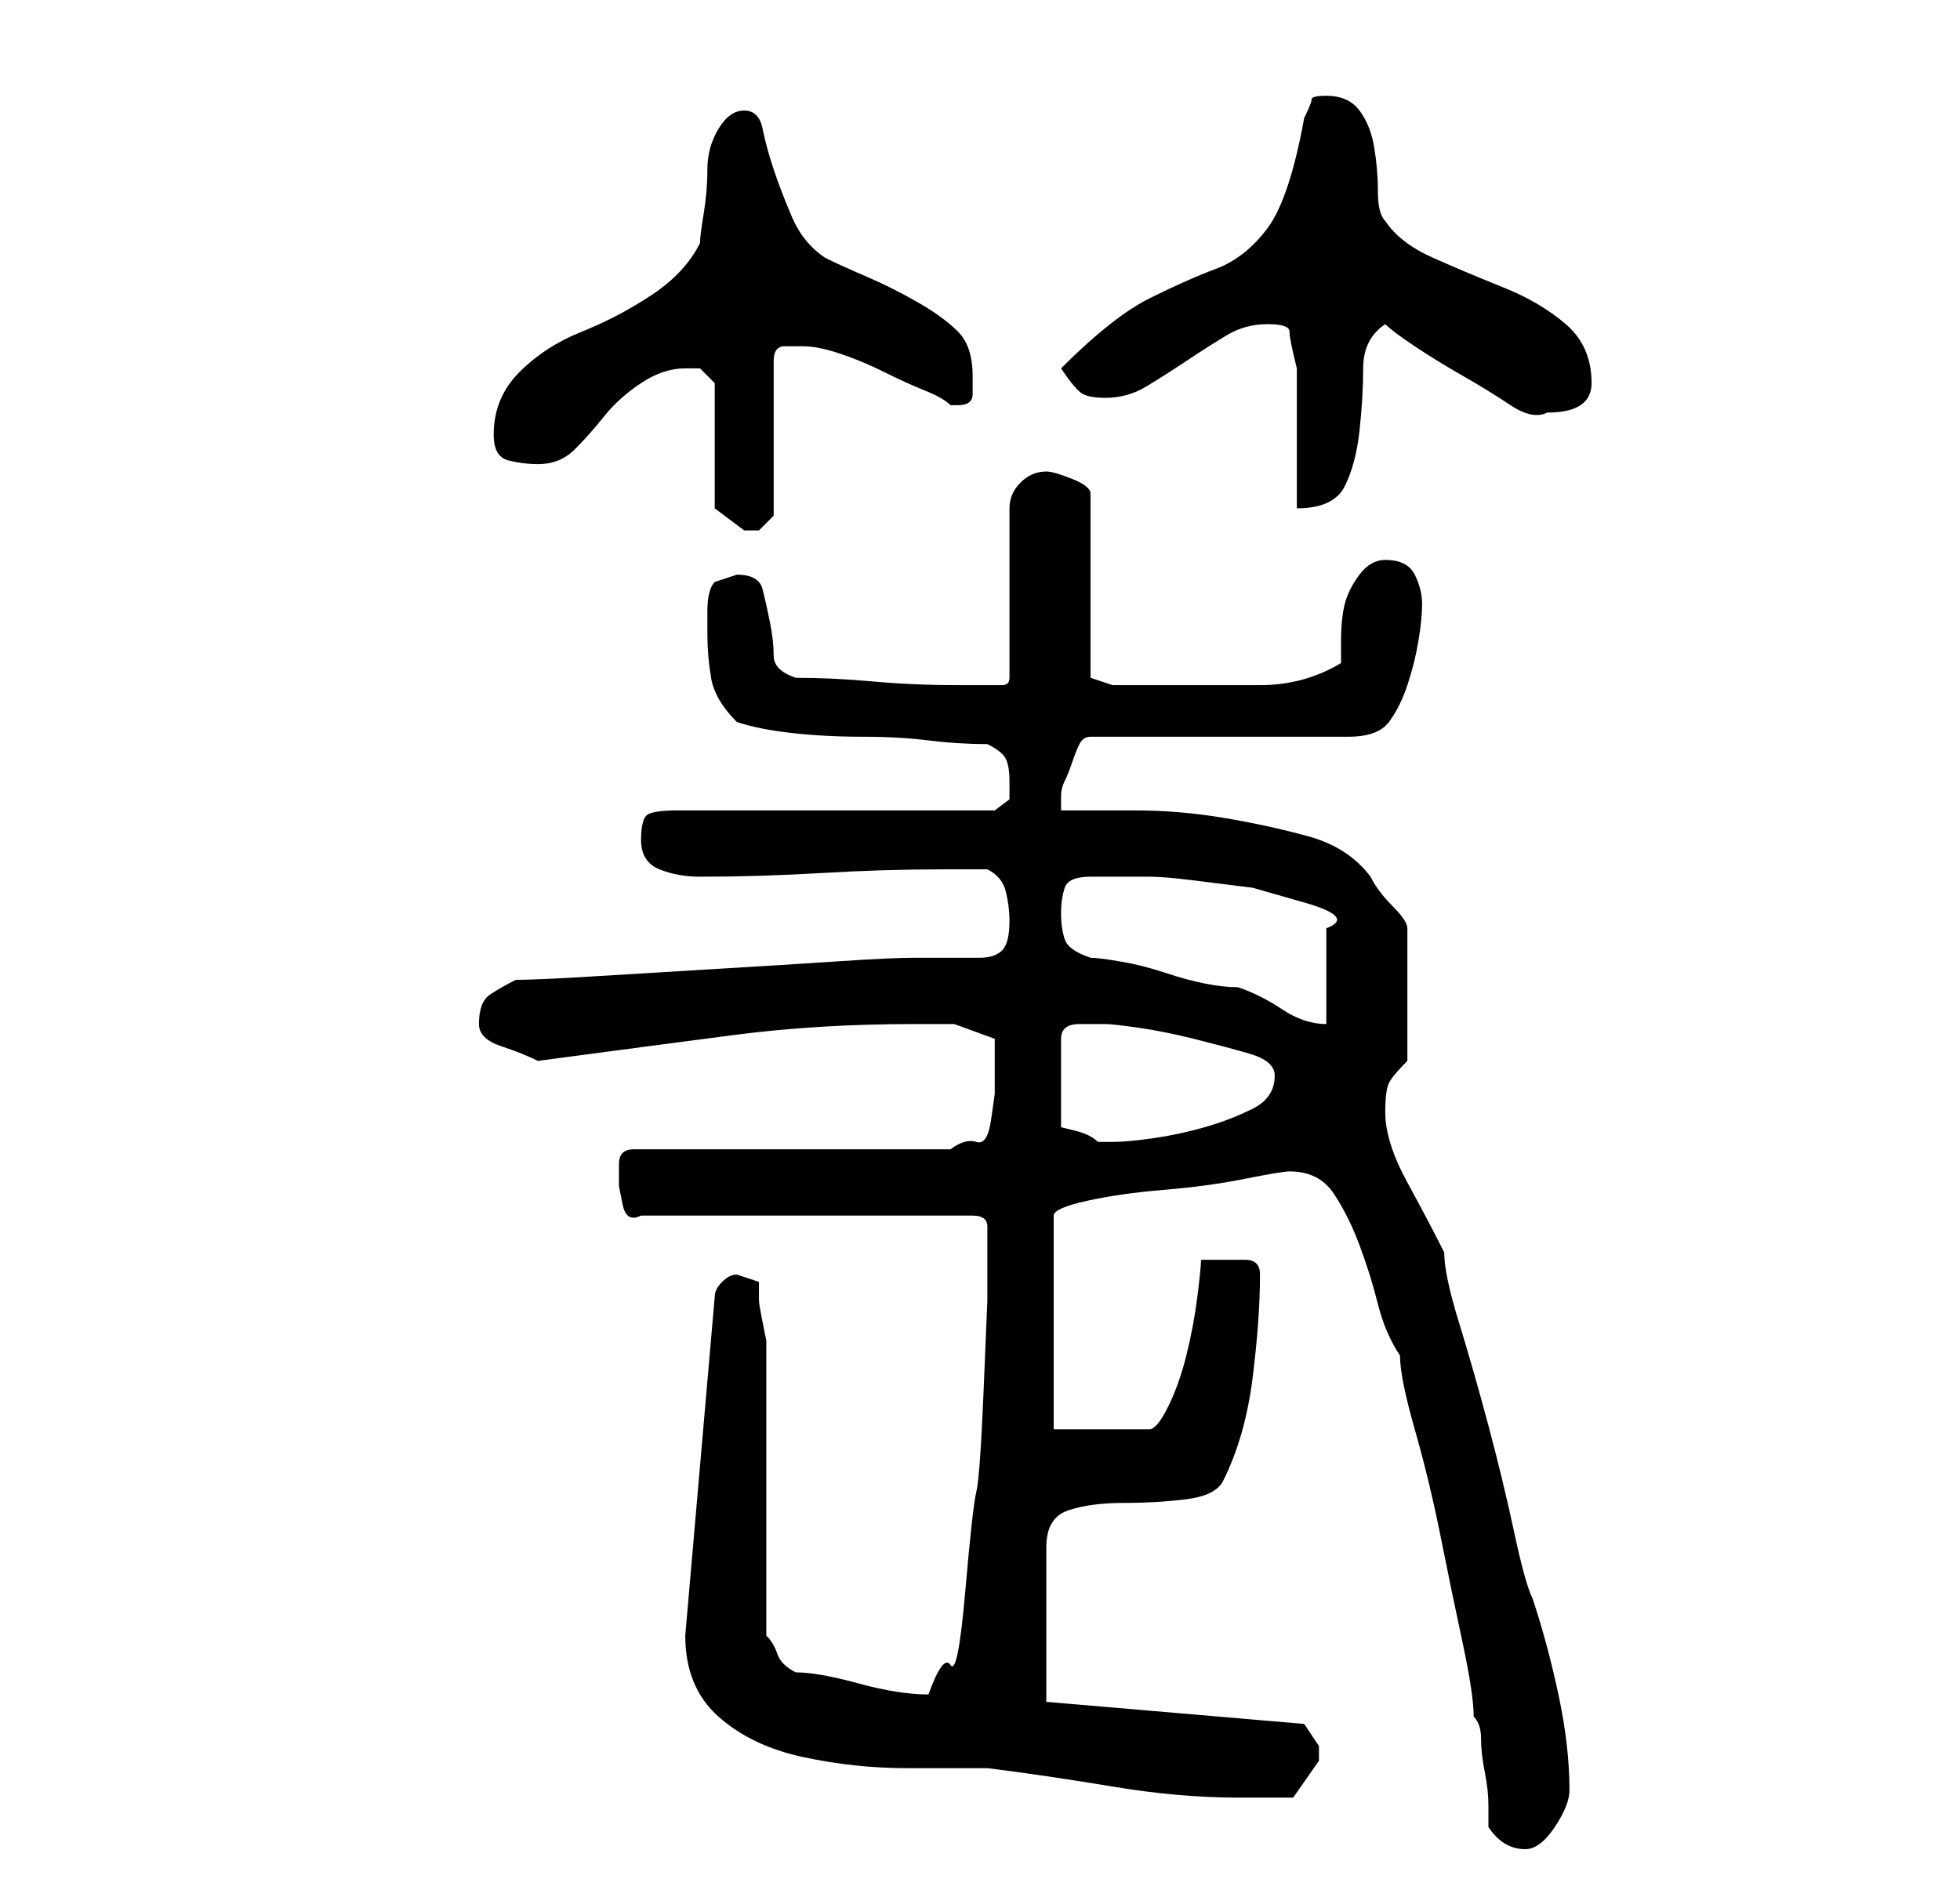 <?xml version="1.0" standalone="no"?>
<!DOCTYPE svg PUBLIC "-//W3C//DTD SVG 1.1//EN" "http://www.w3.org/Graphics/SVG/1.1/DTD/svg11.dtd" >
<svg xmlns="http://www.w3.org/2000/svg" xmlns:xlink="http://www.w3.org/1999/xlink" version="1.1" viewBox="-10 0 266 256">
   <path fill="currentColor"
d="M192 248q2 3 5 3q2 0 4 -3t2 -5q0 -6 -1.5 -13t-3.5 -13q-1 -2 -2.5 -9t-3.5 -14.5t-4 -14t-2 -9.5q-2 -4 -5 -9.5t-3 -9.5q0 -3 0.5 -4t2.5 -3v-18q0 -1 -2 -3t-3 -4q-3 -4 -8.5 -5.5t-11.5 -2.5t-12 -1h-10v-2q0 -1 0.5 -2t1 -2.5t1 -2.5t1.5 -1h35q4 0 5.5 -2t2.5 -5
t1.5 -6t0.5 -5t-1 -4t-4 -2q-2 0 -3.5 2t-2 4t-0.5 5v3q-5 3 -11 3h-12h-5h-3l-3 -1v-25q0 -1 -2.5 -2t-3.5 -1q-2 0 -3.5 1.5t-1.5 3.5v23q0 1 -1 1h-2.5h-2.5h-1q-6 0 -11.5 -0.5t-10.5 -0.5q-3 -1 -3 -3t-0.5 -4.5t-1 -4.5t-3.5 -2v0l-3 1q-1 1 -1 4v3q0 3 0.5 6t3.5 6
q3 1 7.5 1.5t9.5 0.5t9 0.5t8 0.5q2 1 2.5 2t0.5 3v2.5t-2 1.5h-43q-3 0 -4 0.5t-1 3.5t2.5 4t5.5 1q8 0 16.5 -0.5t16.5 -0.5h6q2 1 2.5 3t0.5 4q0 3 -1 4t-3 1h-4.5h-4.5q-3 0 -10.5 0.5t-16 1t-16.5 1t-11 0.5q-2 1 -3.5 2t-1.5 4q0 2 3 3t5 2q15 -2 26.5 -3.5t24.5 -1.5
h5.5t5.5 2v2v2v3.5t-0.5 3.5t-2 3t-3.5 1h-43q-2 0 -2 2v3t0.5 2.5t2.5 1.5h45q2 0 2 1.5v1.5v8.5t-0.5 12t-1 14t-1.5 13.5t-2 10t-3 4q-4 0 -9.5 -1.5t-8.5 -1.5q-2 -1 -2.5 -2.5t-1.5 -2.5v-7.5v-11.5v-11.5v-7.5v-2t-0.5 -2.5t-0.5 -3v-2.5l-1.5 -0.5l-1.5 -0.5
q-1 0 -2 1t-1 2l-4 46q0 7 4.5 11t11.5 5.5t14 1.5h11q8 1 17 2.5t17 1.5h7.5t3.5 -5v-2t-2 -3l-35 -3v-21q0 -4 3 -5t7.5 -1t8.5 -0.5t5 -2.5q3 -6 4 -14t1 -14q0 -2 -2 -2h-3h-1h-2q0 1 -0.5 5t-1.5 8t-2.5 7t-2.5 3h-13v-29q0 -1 4.5 -2t10.5 -1.5t11 -1.5t6 -1q4 0 6 3
t3.5 7t2.5 8t3 7q0 3 2 10t3.5 14.5t3 14.5t1.5 10q1 1 1 3t0.5 4.5t0.5 4.5v3zM140 139q1 0 4.5 0.5t7.5 1.5t7.5 2t3.5 3q0 3 -3 4.5t-6.5 2.5t-7 1.5t-5.5 0.5h-2q-1 -1 -3 -1.5l-2 -0.5v-12q0 -2 2.5 -2h3.5zM138 130q-3 -1 -3.5 -2.5t-0.5 -3.5t0.5 -3.5t3.5 -1.5h4h4
q2 0 6 0.5l8 1t7 2t3 3.5v13q-3 0 -6 -2t-6 -3q-2 0 -4.5 -0.5t-5.5 -1.5t-6 -1.5t-4 -0.5zM83 50h2t2 2v17l2 1.5l2 1.5h1h1l1 -1l1 -1v-21q0 -2 1.5 -2h2.5q2 0 5 1t6 2.5t5.5 2.5t3.5 2h1q2 0 2 -1.5v-2.5q0 -4 -2 -6t-5.5 -4t-7 -3.5t-5.5 -2.5q-3 -2 -4.5 -5.5
t-2.5 -6.5t-1.5 -5.5t-2.5 -2.5t-3.5 2.5t-1.5 5.5t-0.5 6t-0.5 4q-2 4 -6.5 7t-9.5 5t-8.5 5.5t-3.5 8.5q0 3 2 3.5t4 0.5q3 0 5 -2t4 -4.5t5 -4.5t6 -2zM162 44q3 0 3 1t1 5v4v6v6v3q5 0 6.5 -3t2 -7.5t0.5 -8.5t3 -6q1 1 4 3t6.5 4t6.5 4t5 1q3 0 4.5 -1t1.5 -3
q0 -5 -3.5 -8t-8.5 -5t-9.5 -4t-6.5 -5q-1 -1 -1 -4t-0.5 -6t-2 -5t-4.5 -2q-2 0 -2 0.5t-1 2.5q-2 11 -5 15t-7 5.5t-9 4t-12 9.5q2 3 3 3.5t3 0.5q3 0 5.5 -1.5t5.5 -3.5t5.5 -3.5t5.5 -1.5z" />
</svg>
